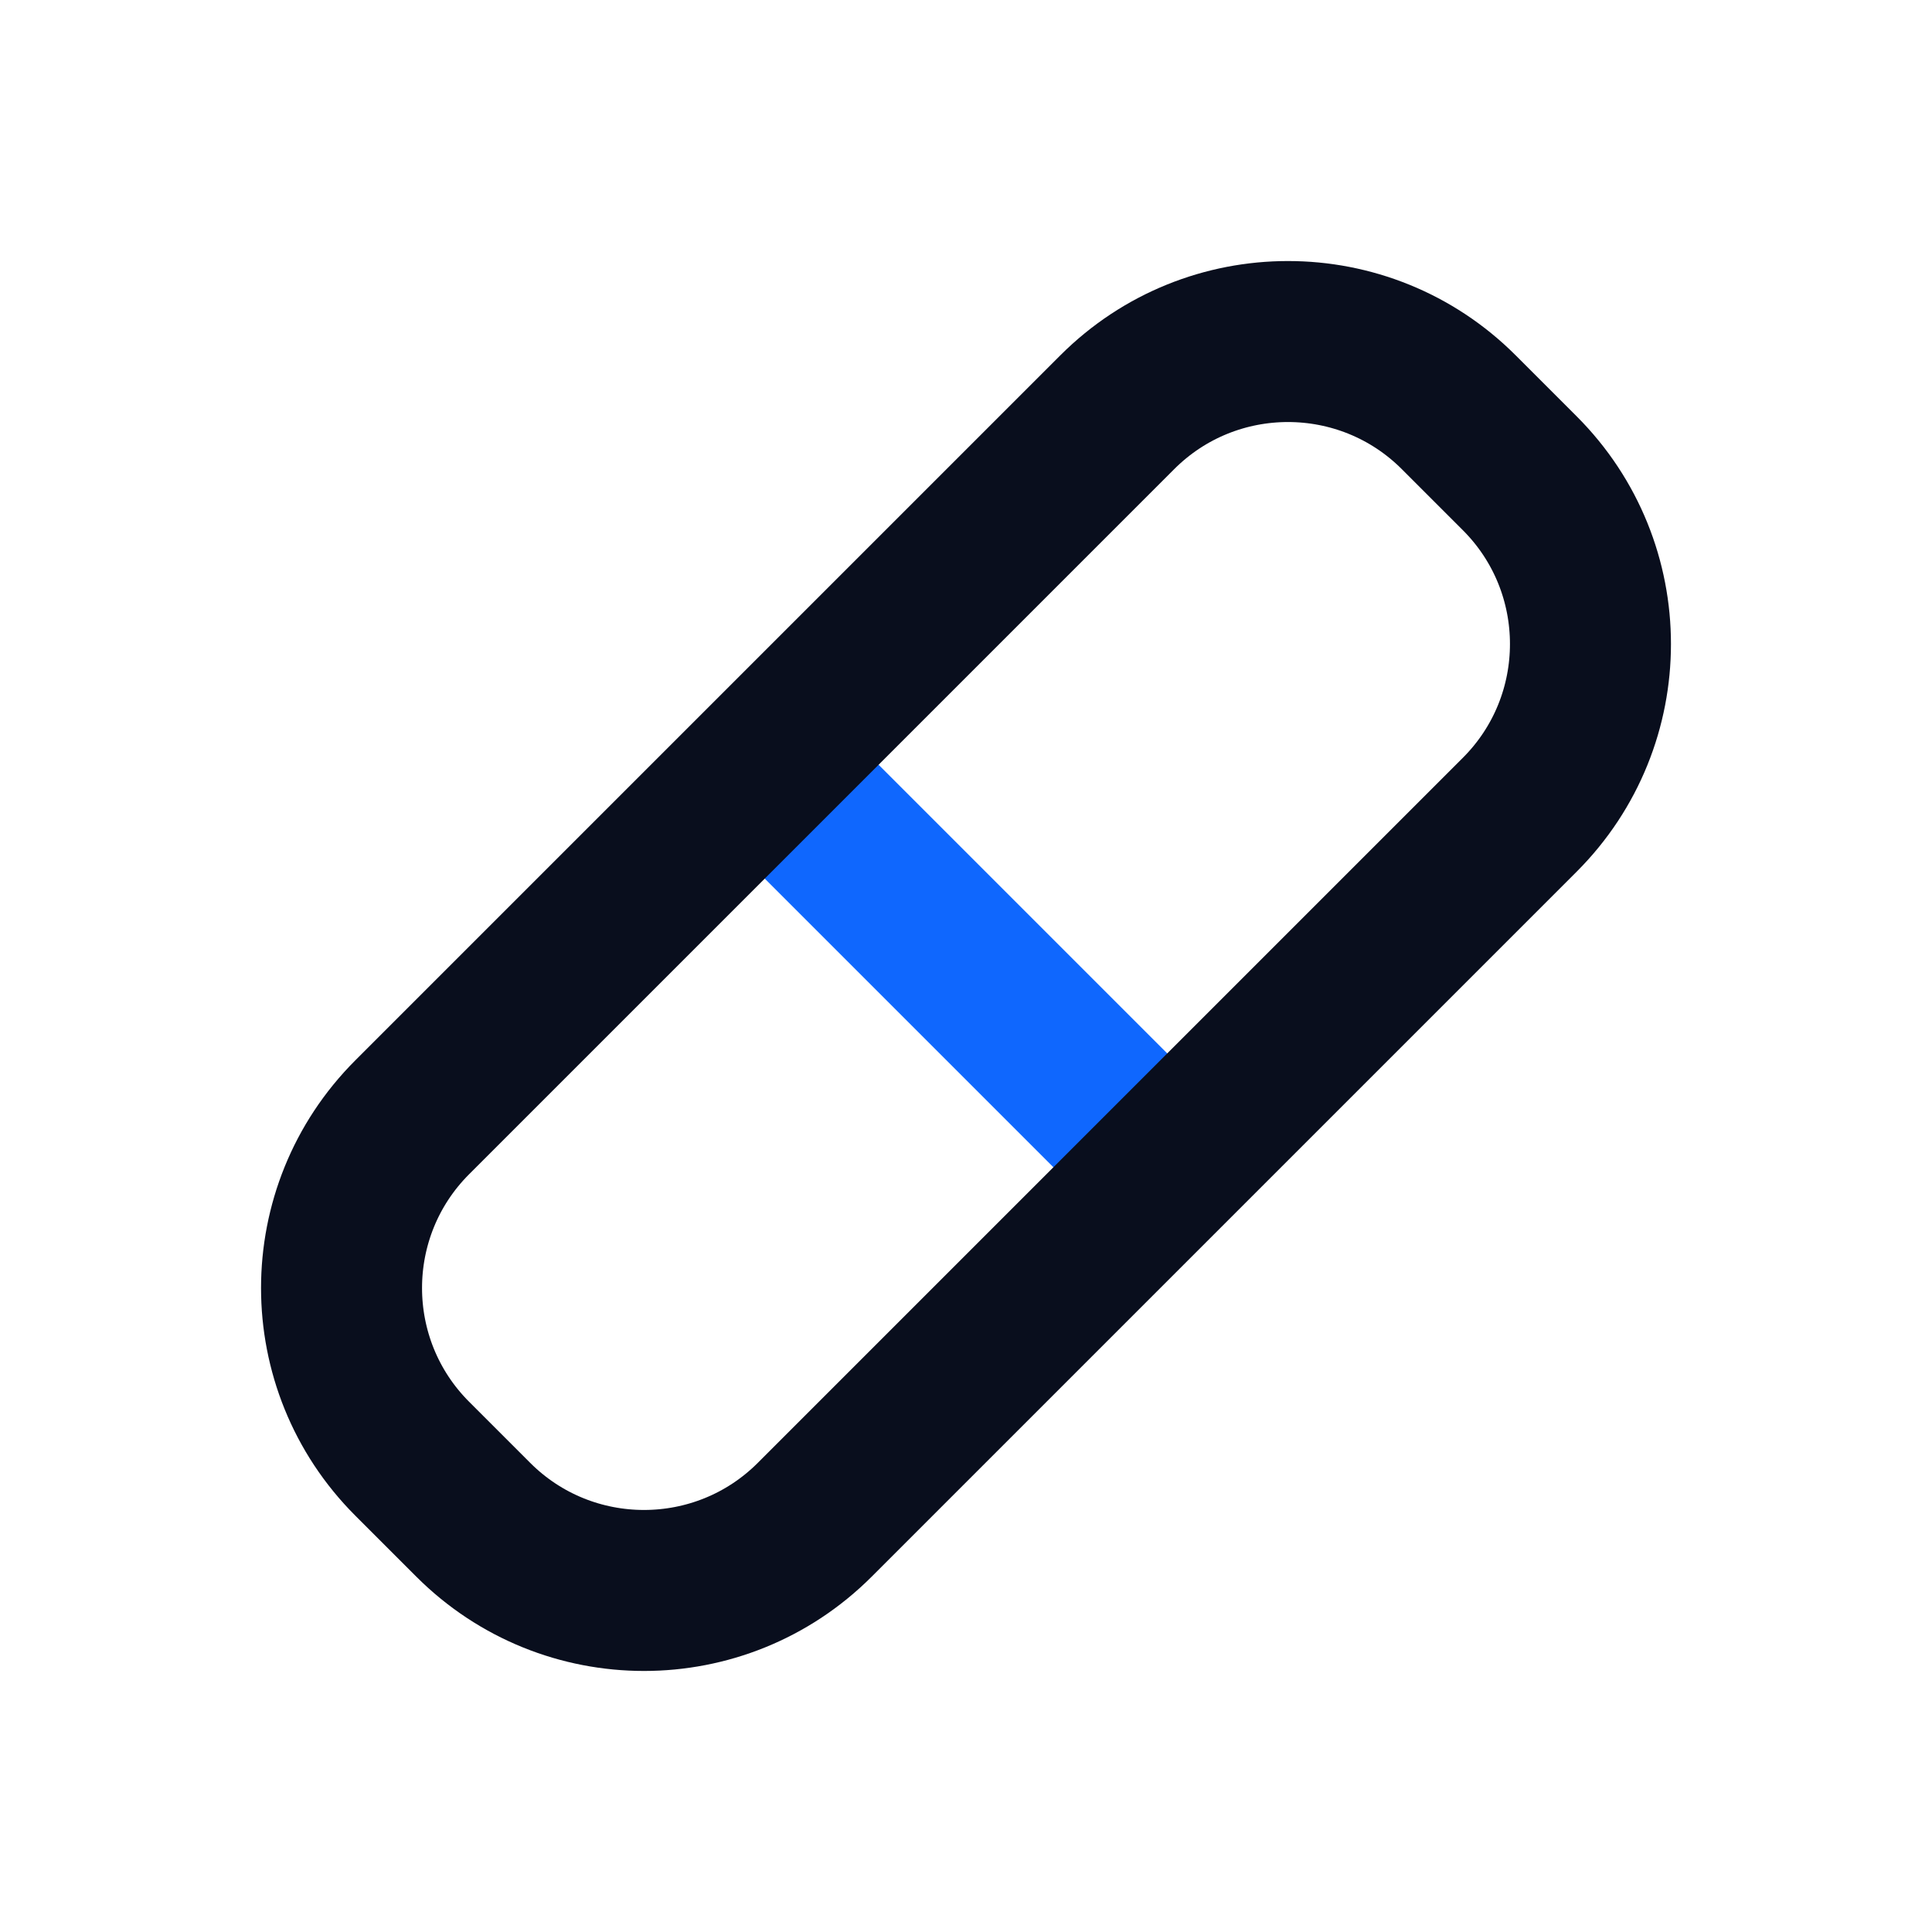 <svg width="24" height="24" viewBox="0 0 24 24" fill="none" xmlns="http://www.w3.org/2000/svg">
<path d="M15 15L9.172 9.172" stroke="#0F67FE" stroke-width="2"/>
<path d="M18.879 5.879L18.121 5.121C16.95 3.95 15.05 3.95 13.879 5.121L5.121 13.879C3.95 15.05 3.95 16.95 5.121 18.121L5.879 18.879C7.05 20.05 8.95 20.05 10.121 18.879L18.879 10.121C20.05 8.95 20.05 7.05 18.879 5.879Z" stroke="#090E1D" stroke-width="2"/>
</svg>
